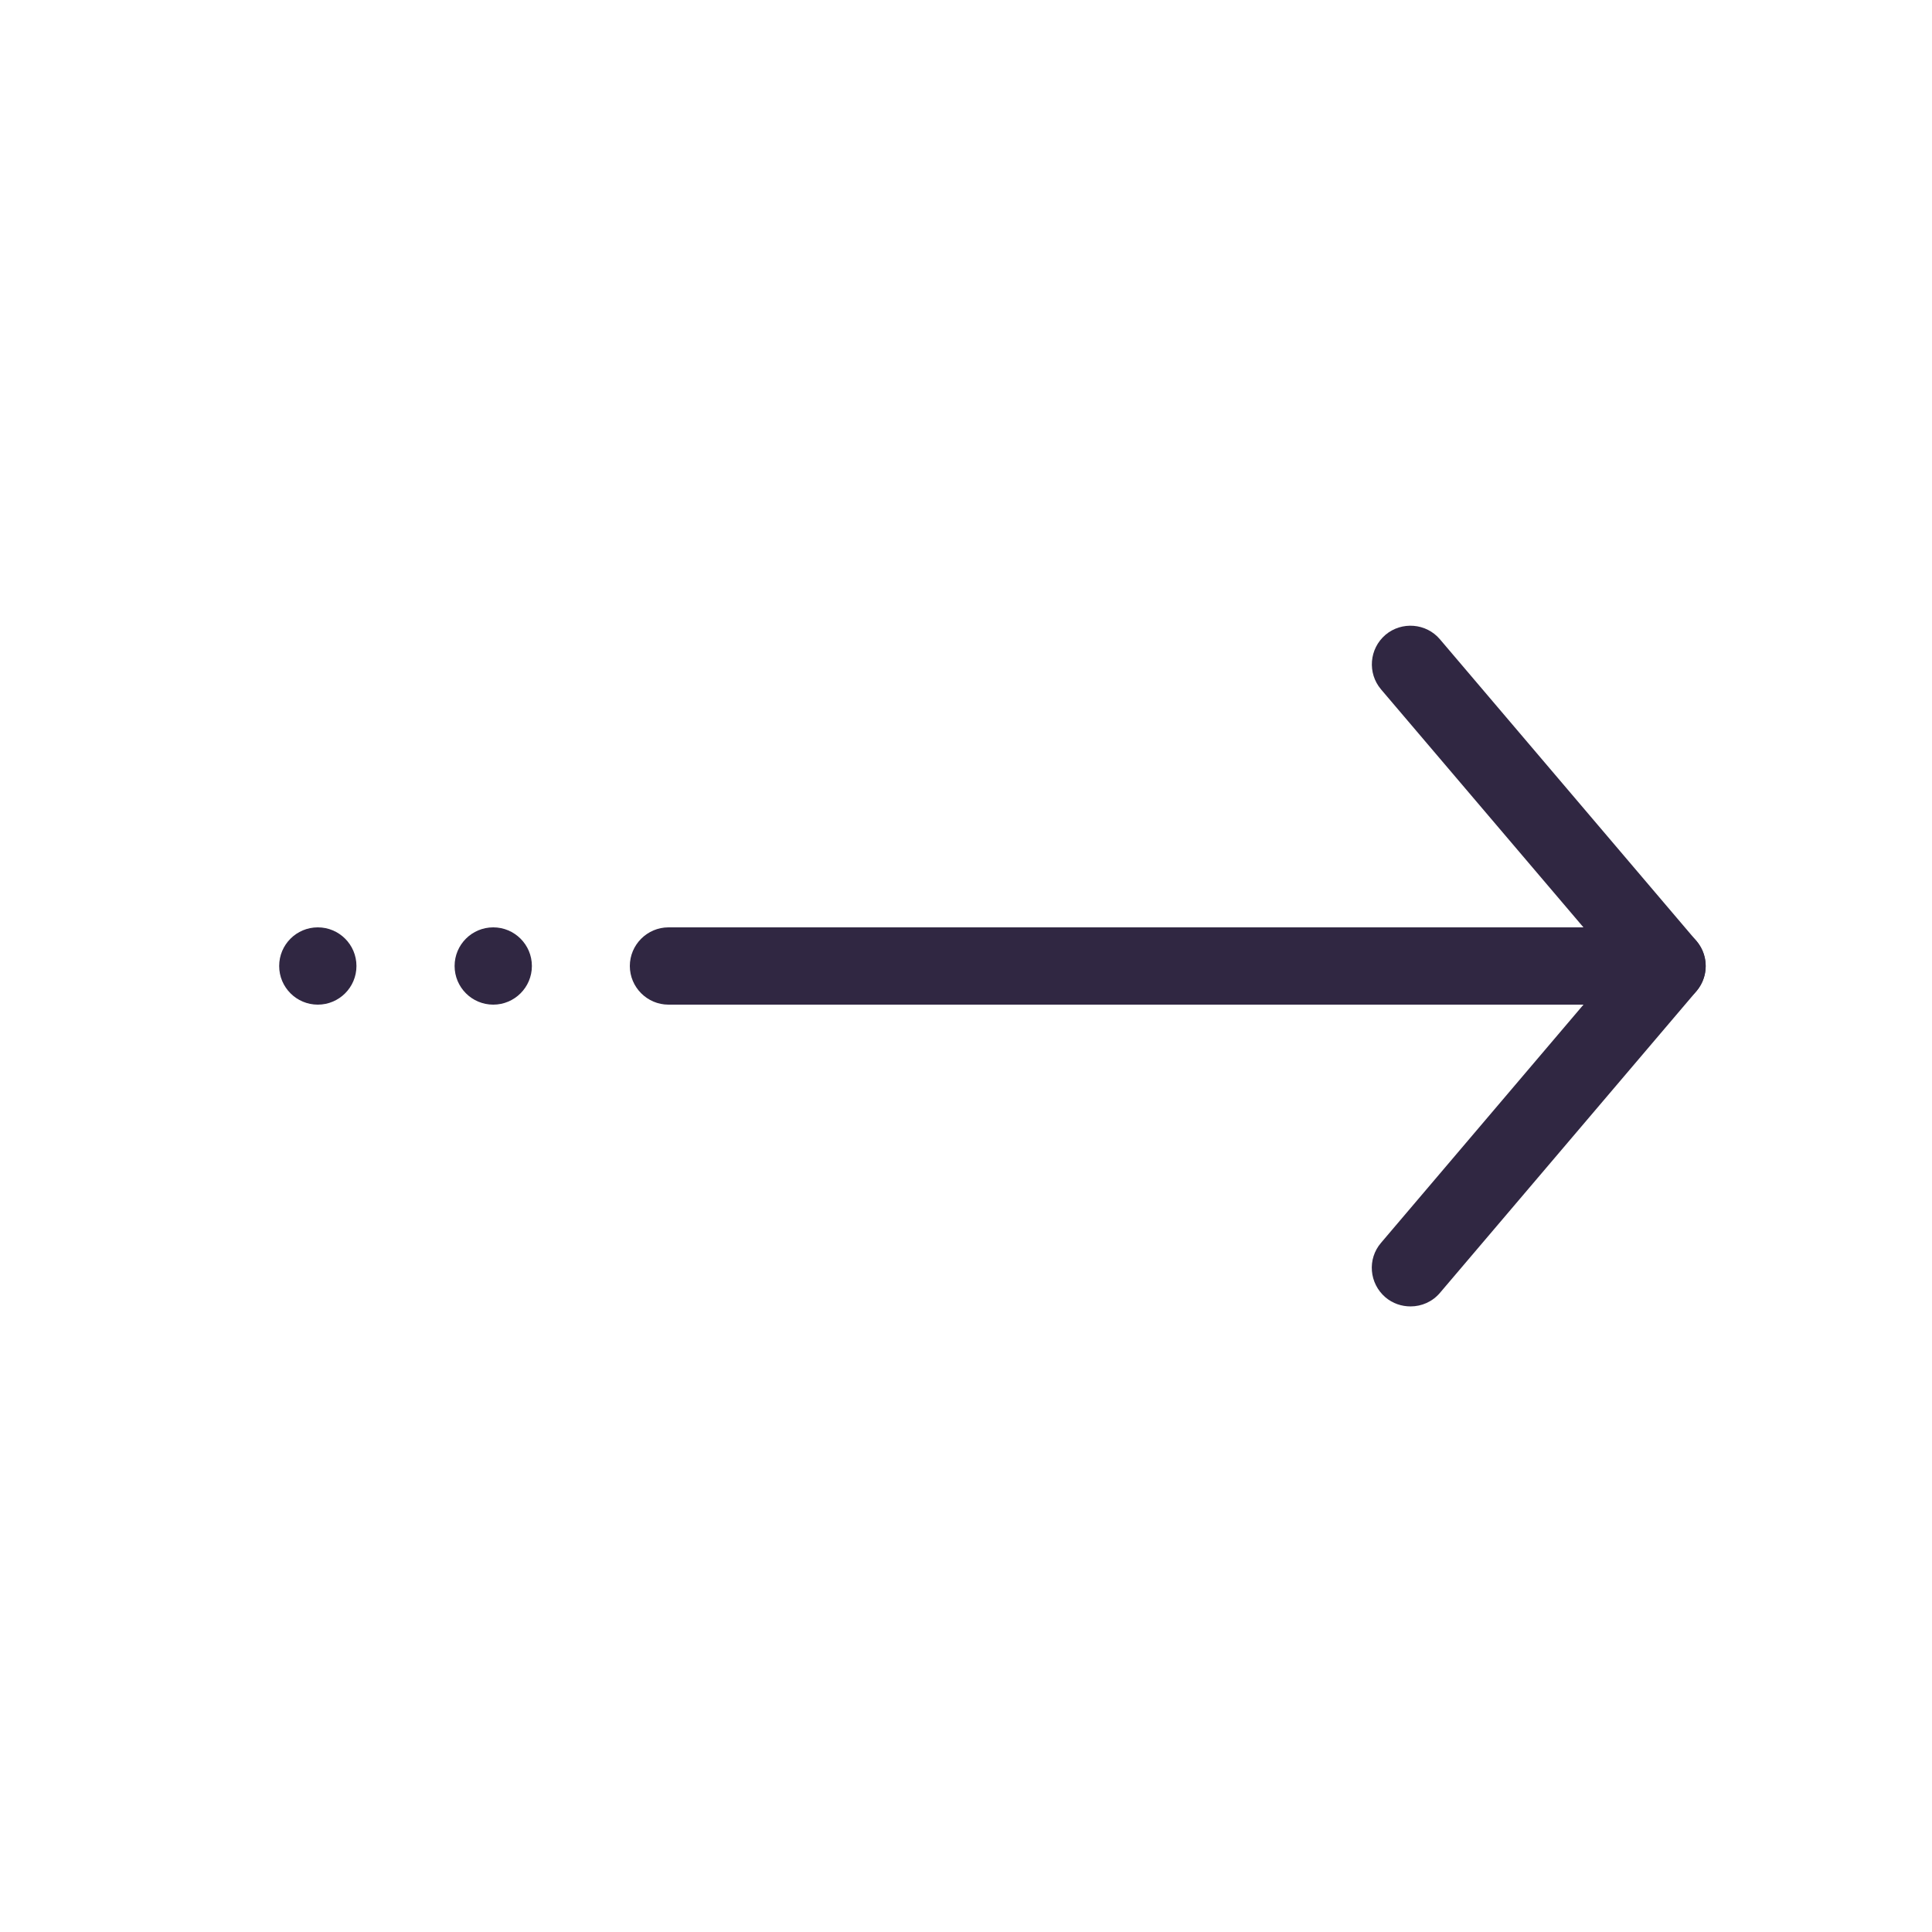 <svg width="56" height="56" viewBox="0 0 56 56" fill="none" xmlns="http://www.w3.org/2000/svg">
<path d="M19.376 29.12H48.322C48.938 29.12 49.442 28.616 49.442 28C49.442 27.384 48.938 26.88 48.322 26.88H19.376C18.76 26.88 18.256 27.384 18.256 28C18.256 28.616 18.76 29.12 19.376 29.12Z" fill="#302742"/>
<path d="M9.212 29.12C8.593 29.12 8.092 28.618 8.092 28C8.092 27.381 8.593 26.88 9.212 26.88C9.831 26.88 10.332 27.381 10.332 28C10.332 28.618 9.831 29.12 9.212 29.12Z" fill="#302742"/>
<path d="M14.297 29.12C13.678 29.12 13.177 28.618 13.177 28C13.177 27.381 13.678 26.88 14.297 26.88C14.915 26.88 15.417 27.381 15.417 28C15.417 28.618 14.915 29.12 14.297 29.12Z" fill="#302742"/>
<path d="M40.886 37.867C41.205 37.867 41.518 37.733 41.737 37.475L49.174 28.728C49.526 28.308 49.526 27.698 49.174 27.277L41.737 18.53C41.339 18.06 40.628 18.004 40.158 18.401C39.687 18.805 39.631 19.51 40.029 19.981L46.85 28L40.029 36.025C39.626 36.495 39.687 37.201 40.158 37.604C40.37 37.783 40.628 37.867 40.886 37.867Z" fill="#302742"/>
</svg>
